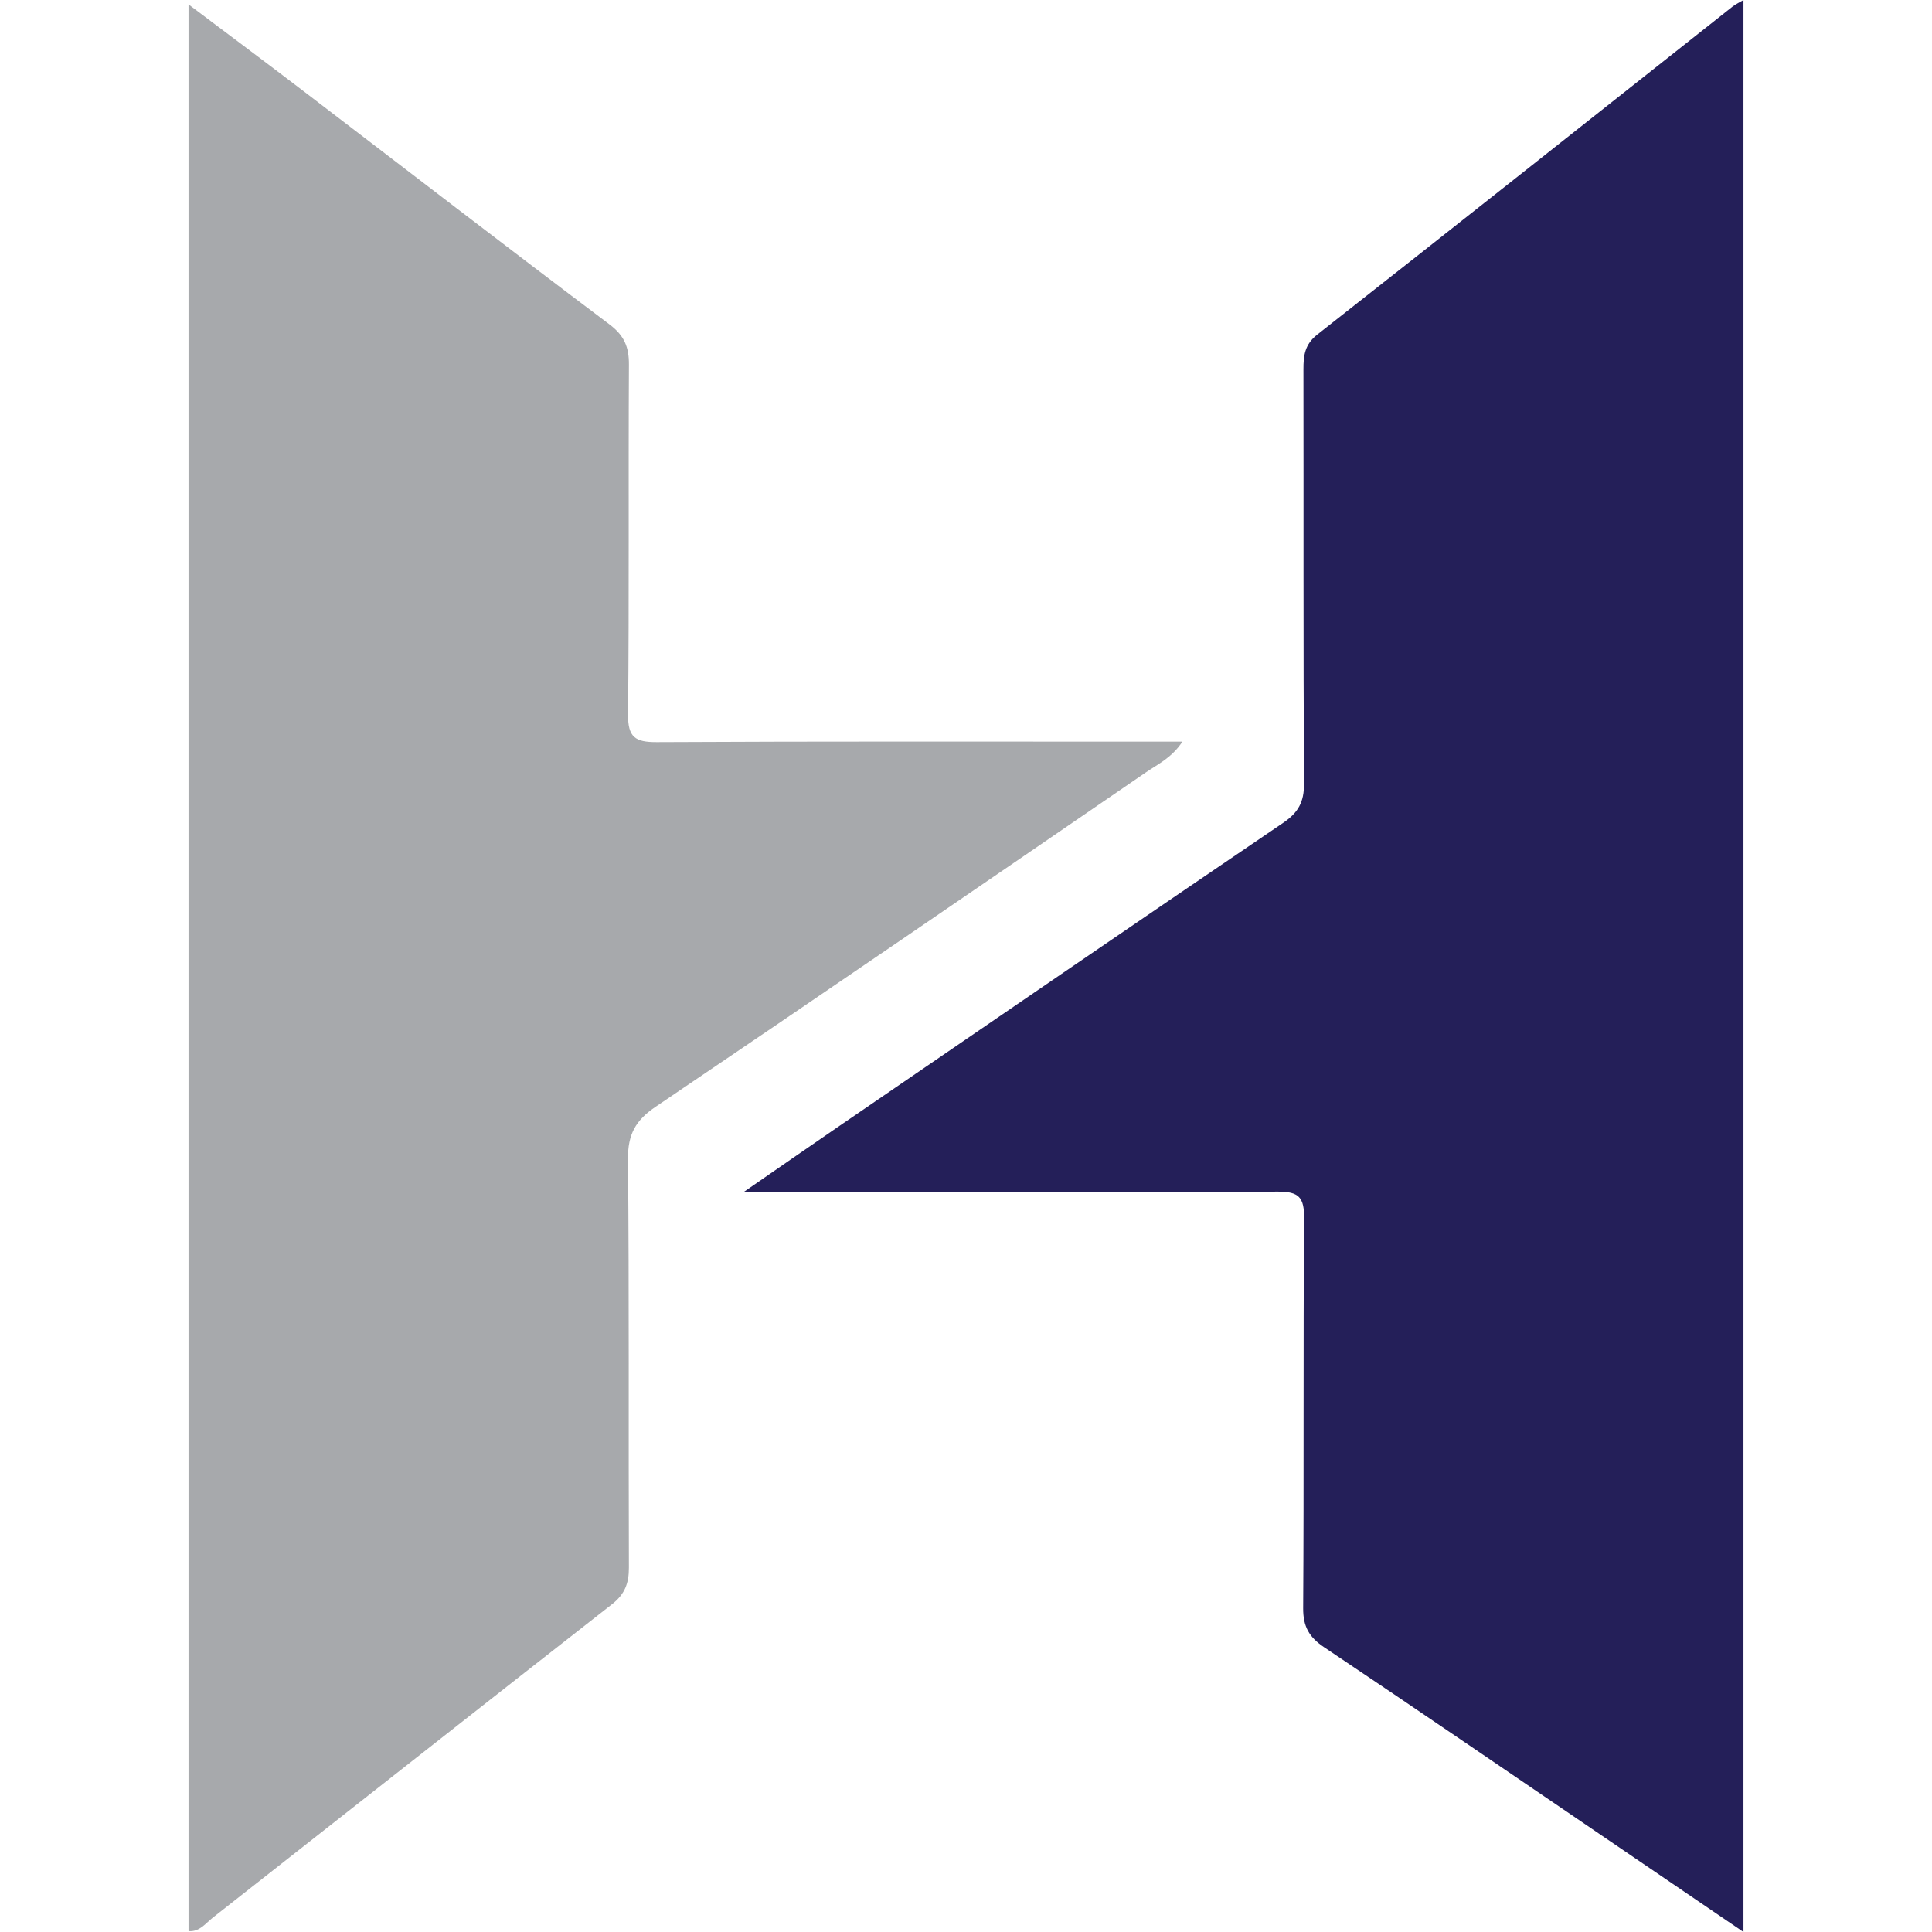 <?xml version="1.0" encoding="utf-8"?>
<!-- Generator: Adobe Illustrator 23.0.2, SVG Export Plug-In . SVG Version: 6.00 Build 0)  -->
<svg version="1.1" id="Layer_1" xmlns="http://www.w3.org/2000/svg" xmlns:xlink="http://www.w3.org/1999/xlink" x="0px" y="0px"
	 width="64px" height="64px" viewBox="0 0 64 64" enable-background="new 0 0 64 64" xml:space="preserve">
<g>
	<g>
		<path fill="#241F59" d="M57.755,64c-1.648-1.122-3.205-2.182-4.763-3.242c-3.04-2.067-6.073-4.145-9.128-6.191
			c-0.496-0.332-0.699-0.684-0.695-1.294c0.028-4.305-0.001-8.61,0.031-12.915c0.005-0.688-0.165-0.888-0.873-0.884
			c-5.522,0.031-11.044,0.017-16.567,0.017c-0.282,0-0.565,0-1.13,0c1.214-0.838,2.198-1.524,3.188-2.201
			c4.893-3.349,9.783-6.703,14.69-10.033c0.498-0.338,0.693-0.69,0.689-1.297c-0.026-4.572-0.011-9.144-0.019-13.716
			c-0.001-0.461,0.041-0.833,0.459-1.161c4.596-3.611,9.175-7.243,13.76-10.868C57.487,0.145,57.591,0.098,57.755,0
			C57.755,21.332,57.755,42.594,57.755,64z"/>
		<path fill="#A7A9AC" d="M6.245,63.971c0-21.24,0-42.459,0-63.825c1.314,0.99,2.54,1.903,3.755,2.831
			c3.395,2.591,6.776,5.201,10.189,7.769c0.49,0.369,0.648,0.748,0.645,1.333c-0.021,3.86,0.01,7.72-0.029,11.58
			c-0.008,0.763,0.233,0.929,0.954,0.925c5.463-0.029,10.927-0.016,16.39-0.016c0.291,0,0.582,0,1.02,0
			c-0.351,0.534-0.814,0.746-1.203,1.013c-5.407,3.708-10.817,7.412-16.249,11.083c-0.664,0.448-0.921,0.916-0.914,1.725
			c0.042,4.513,0.013,9.026,0.03,13.54c0.002,0.52-0.137,0.882-0.557,1.211C15.86,56.593,11.46,60.064,7.05,63.524
			C6.811,63.712,6.609,64.004,6.245,63.971z"/>
	</g>
</g>
</svg>
